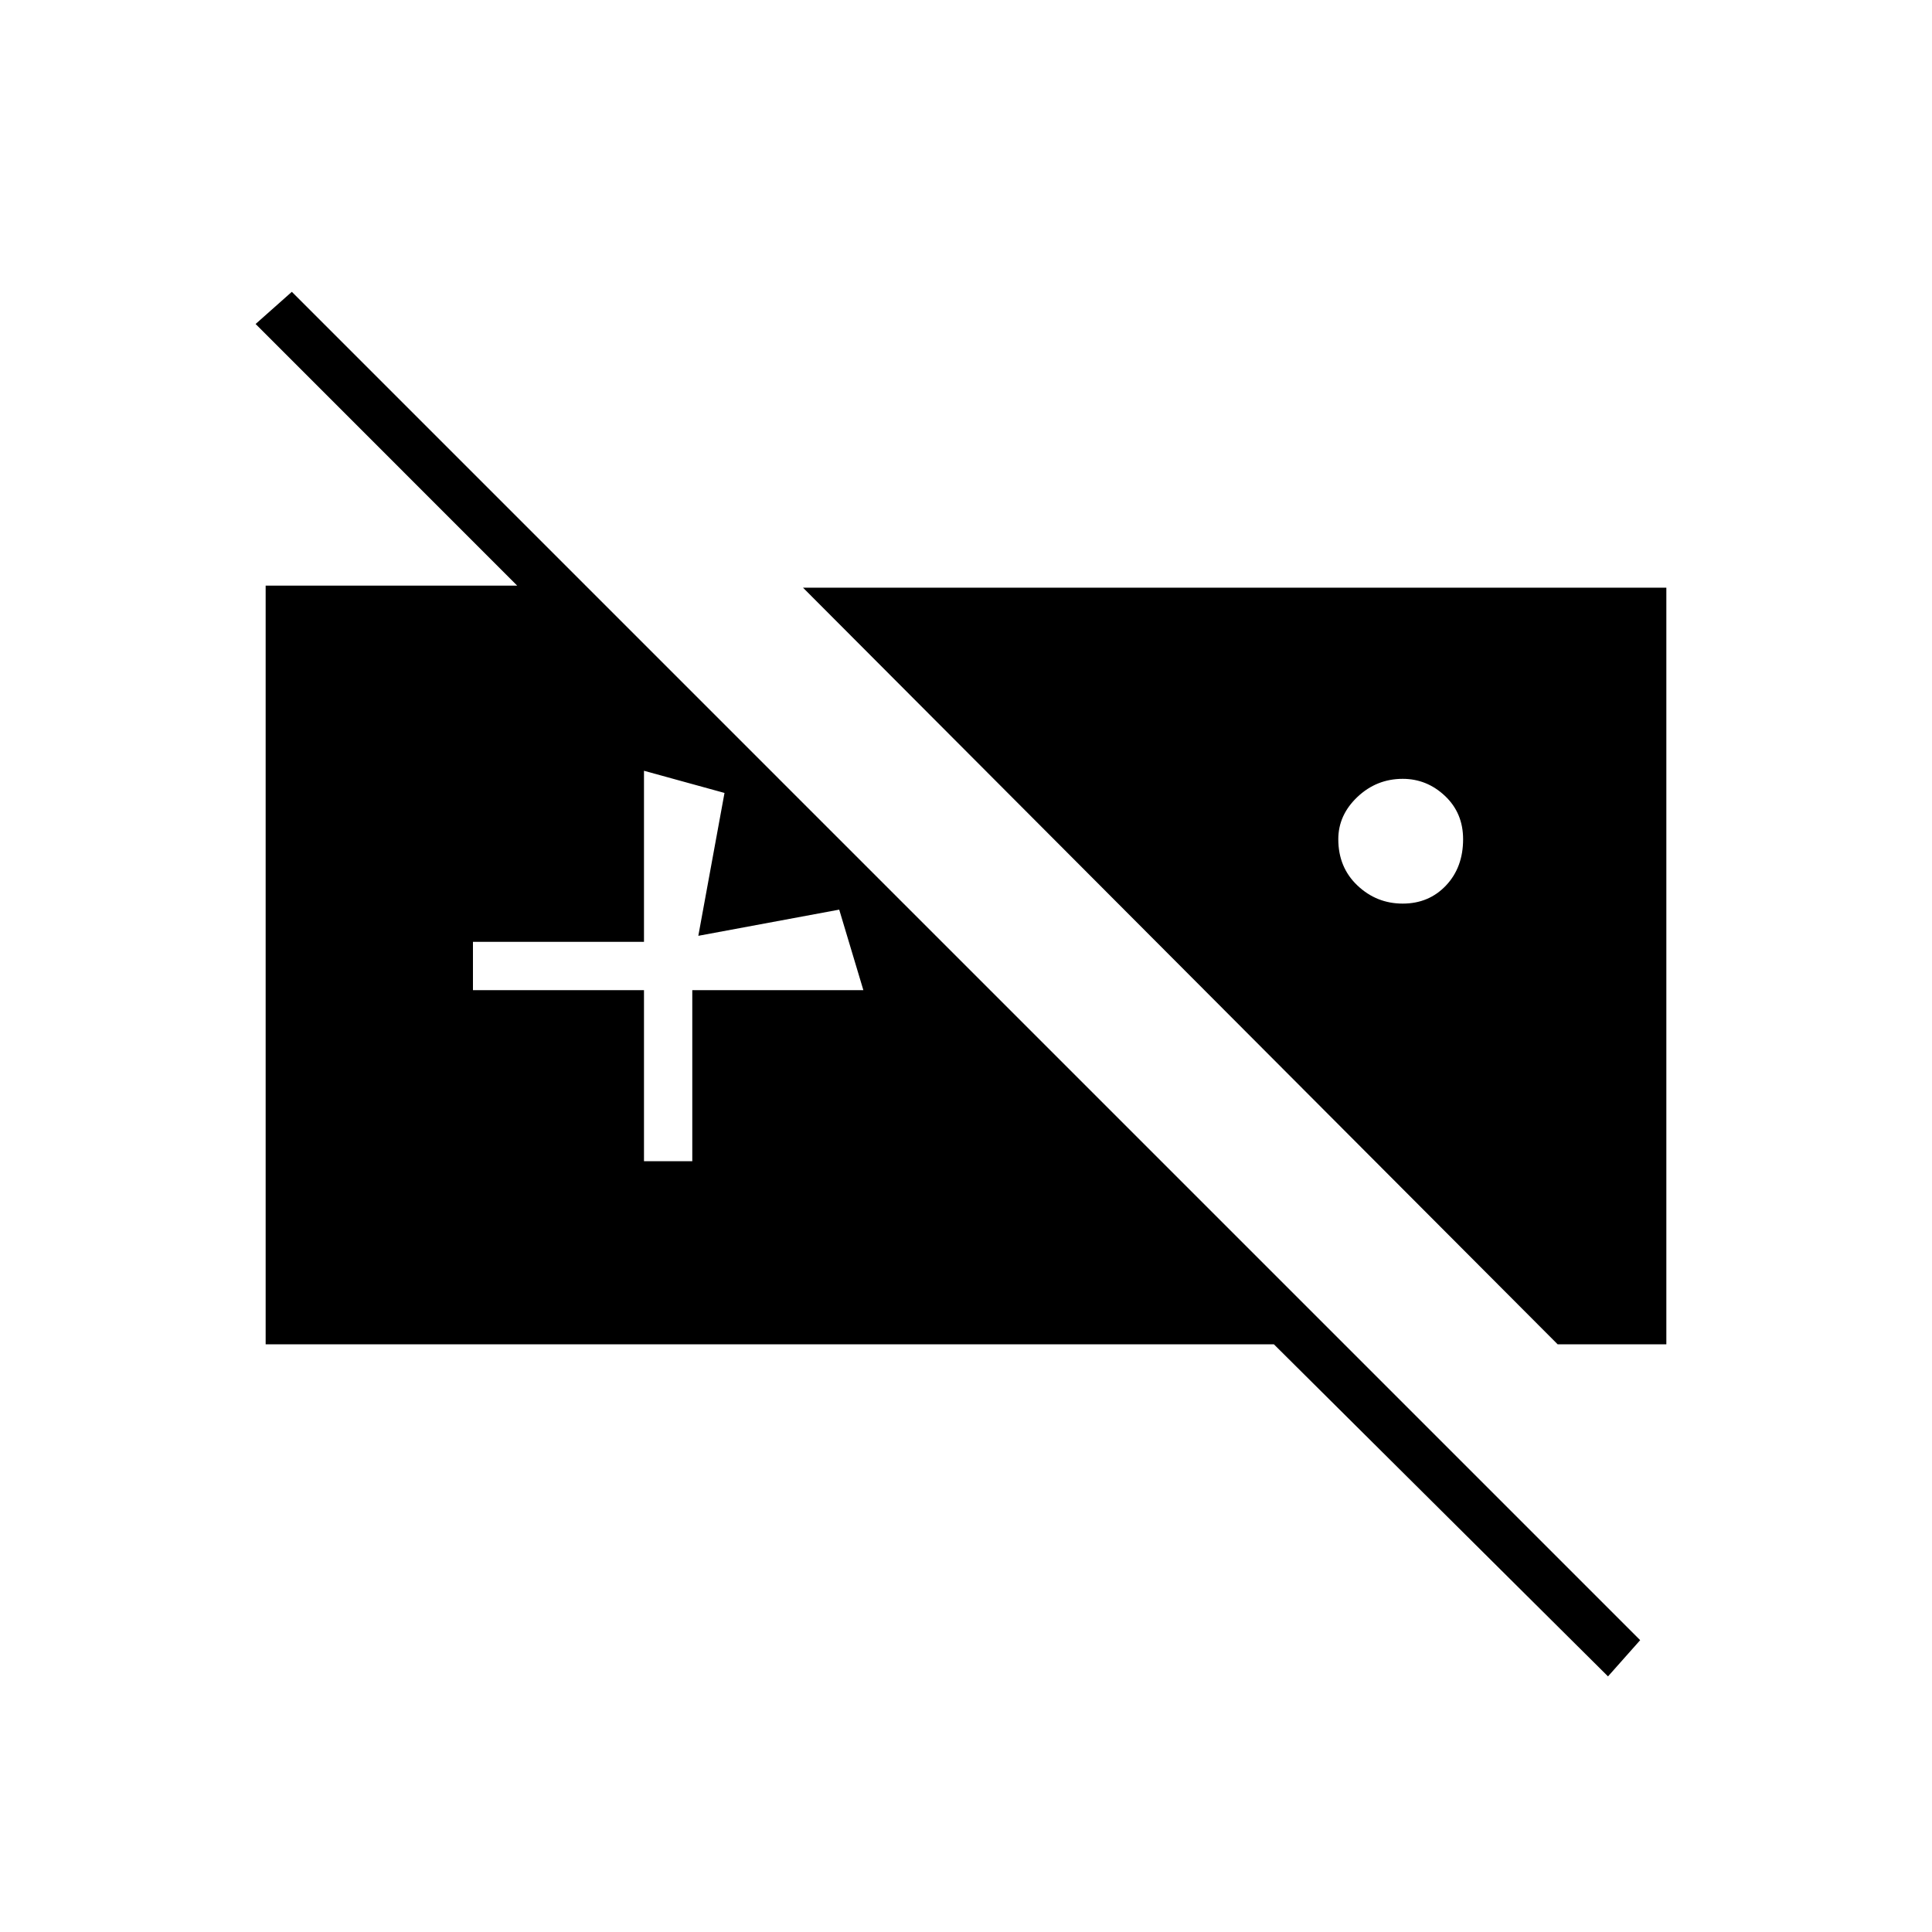<svg xmlns="http://www.w3.org/2000/svg" height="40" width="40"><path d="M33.292 34.708 26.375 27.833H5.5V12.125H10.708L5.292 6.708L6.042 6.042L33.958 33.958ZM32.25 27.833H34.5V12.167H16.625ZM29.042 18.708Q28.5 18.708 28.104 18.333Q27.708 17.958 27.708 17.375Q27.708 16.875 28.104 16.5Q28.5 16.125 29.042 16.125Q29.542 16.125 29.917 16.479Q30.292 16.833 30.292 17.375Q30.292 17.958 29.938 18.333Q29.583 18.708 29.042 18.708ZM13.333 24.042H14.333V20.5H17.875L17.375 18.833L14.458 19.375L15 16.417L13.333 15.958V19.5H9.792V20.5H13.333Z"/></svg>